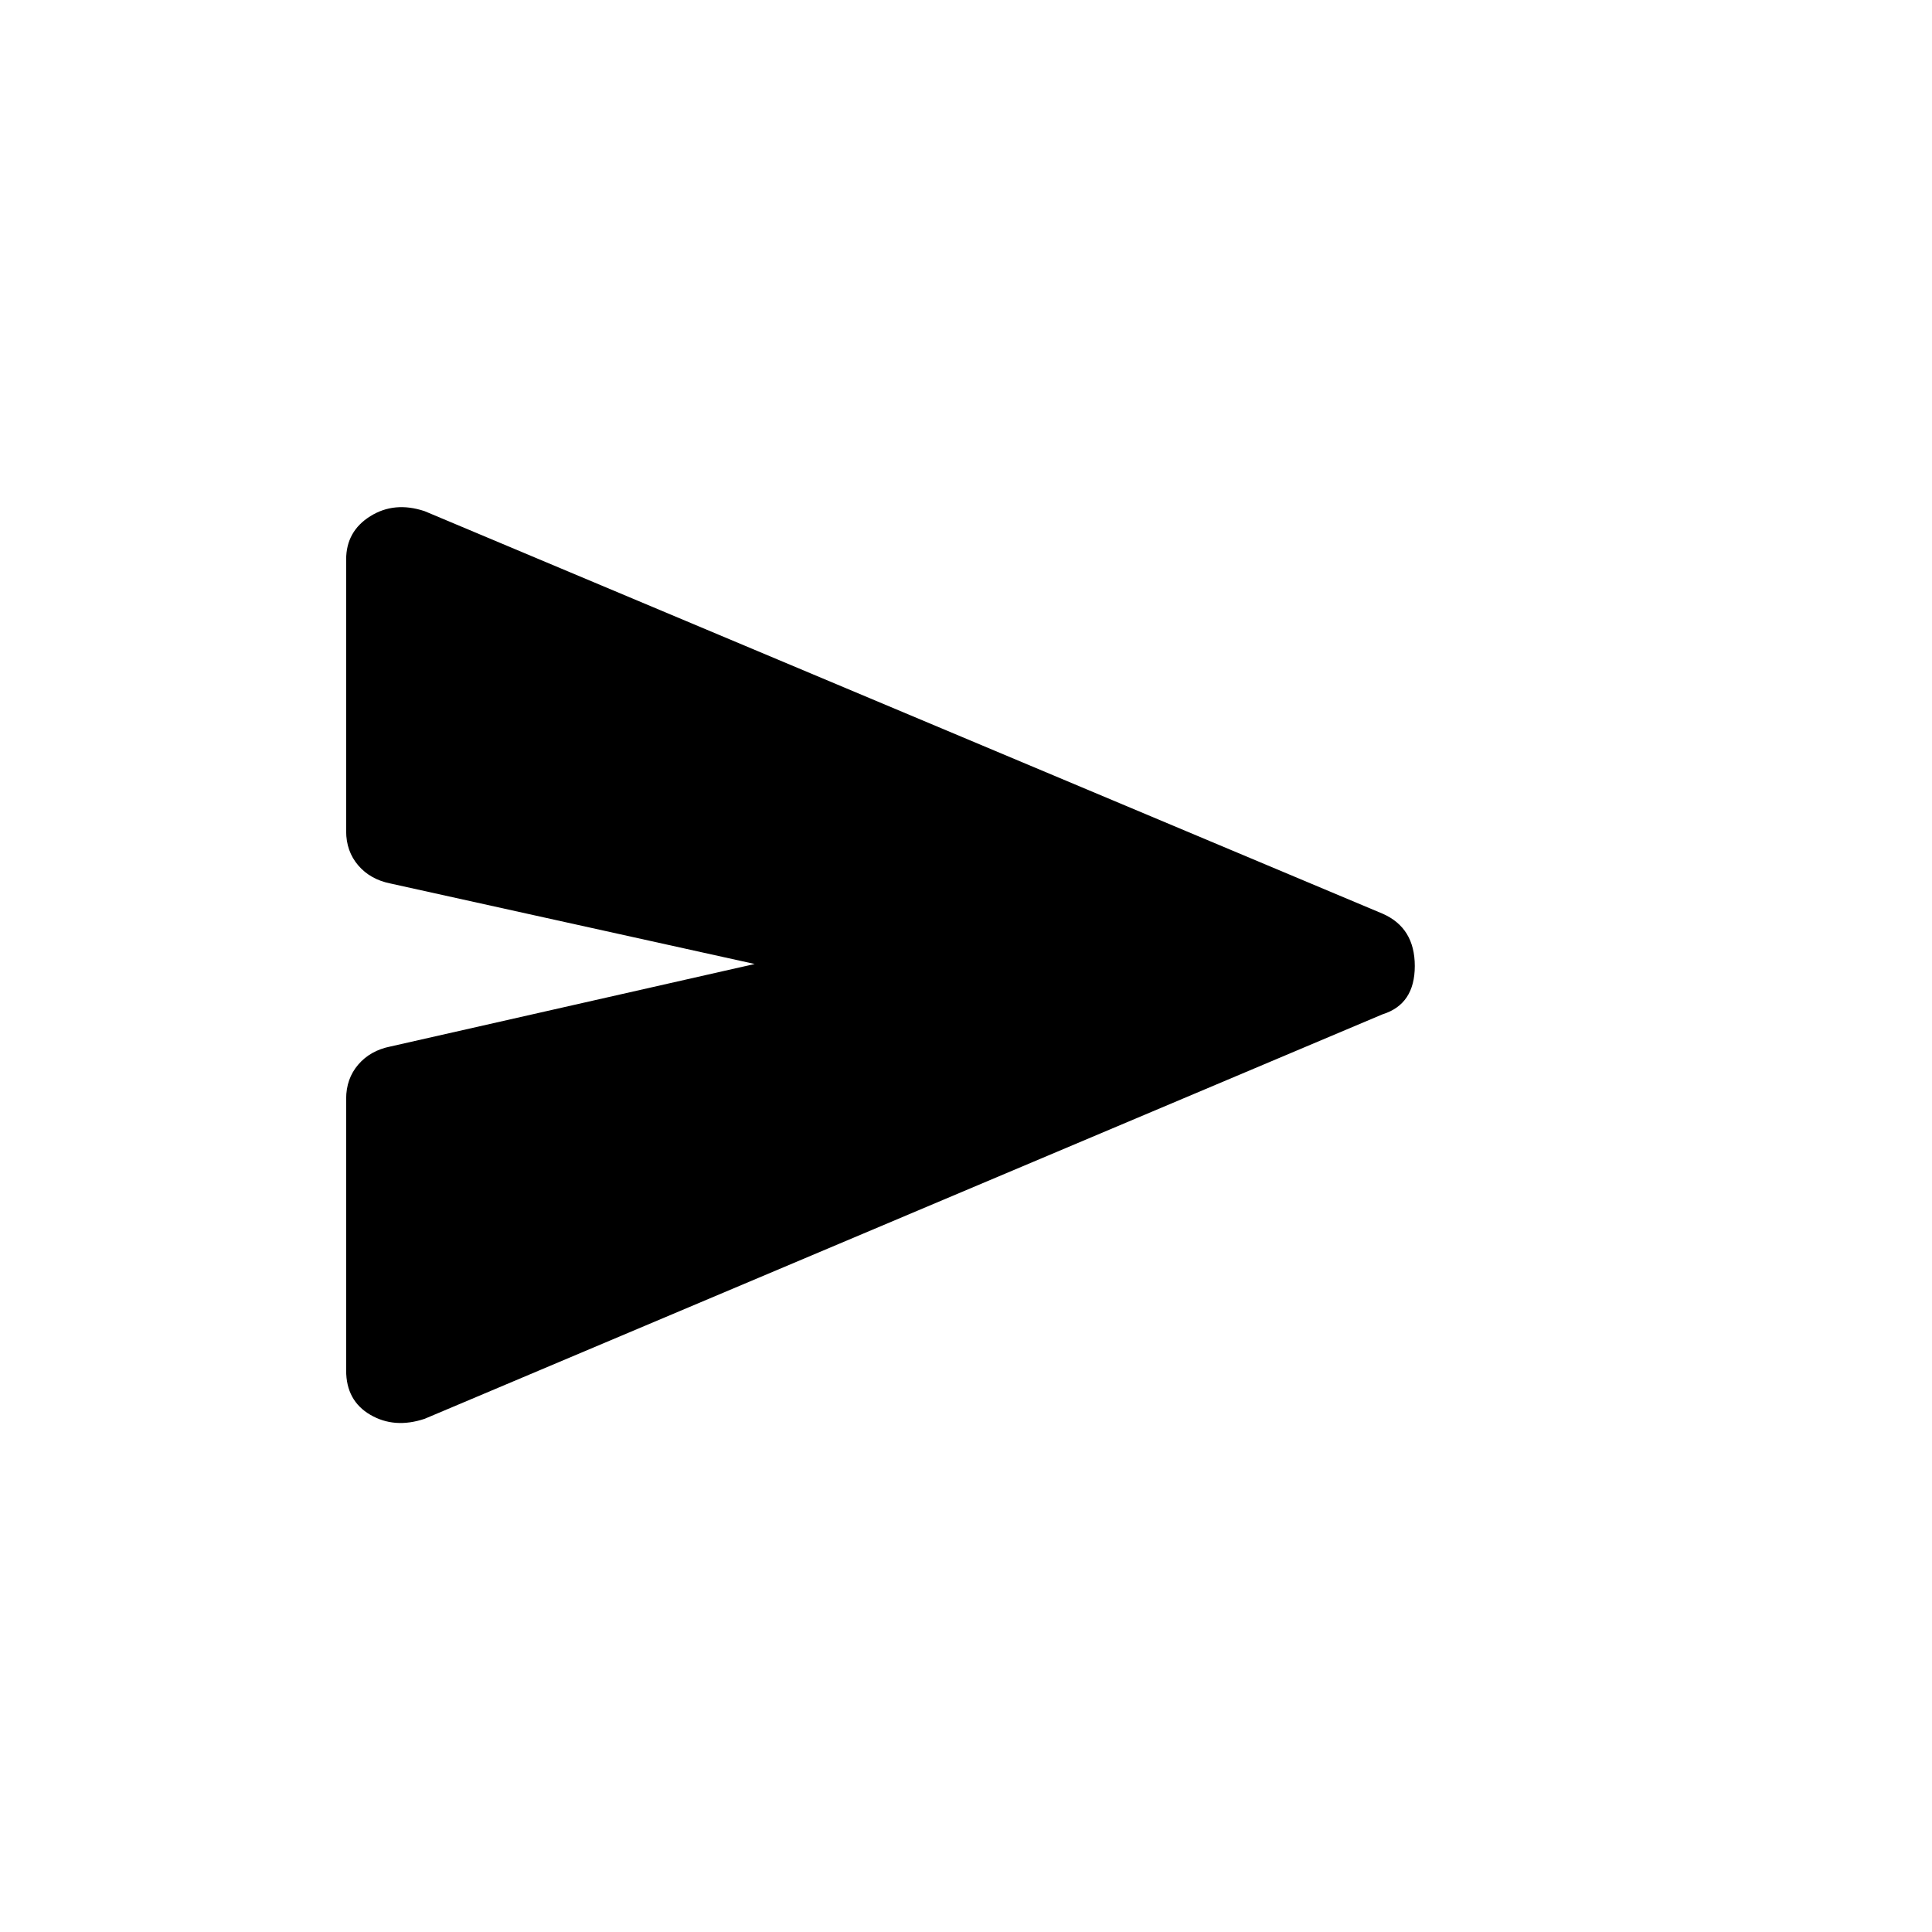 <svg xmlns="http://www.w3.org/2000/svg" height="48" width="48"><path d="M10.55 35.25Q9.8 35.5 9.2 35.15Q8.6 34.8 8.6 34.05V27.3Q8.6 26.8 8.9 26.45Q9.2 26.1 9.7 26L18.75 23.95L9.7 21.95Q9.2 21.85 8.9 21.5Q8.6 21.15 8.6 20.65V13.9Q8.6 13.2 9.2 12.825Q9.8 12.45 10.55 12.7L34.35 22.7Q35.15 23.05 35.15 24Q35.15 24.95 34.35 25.2Z"/></svg>